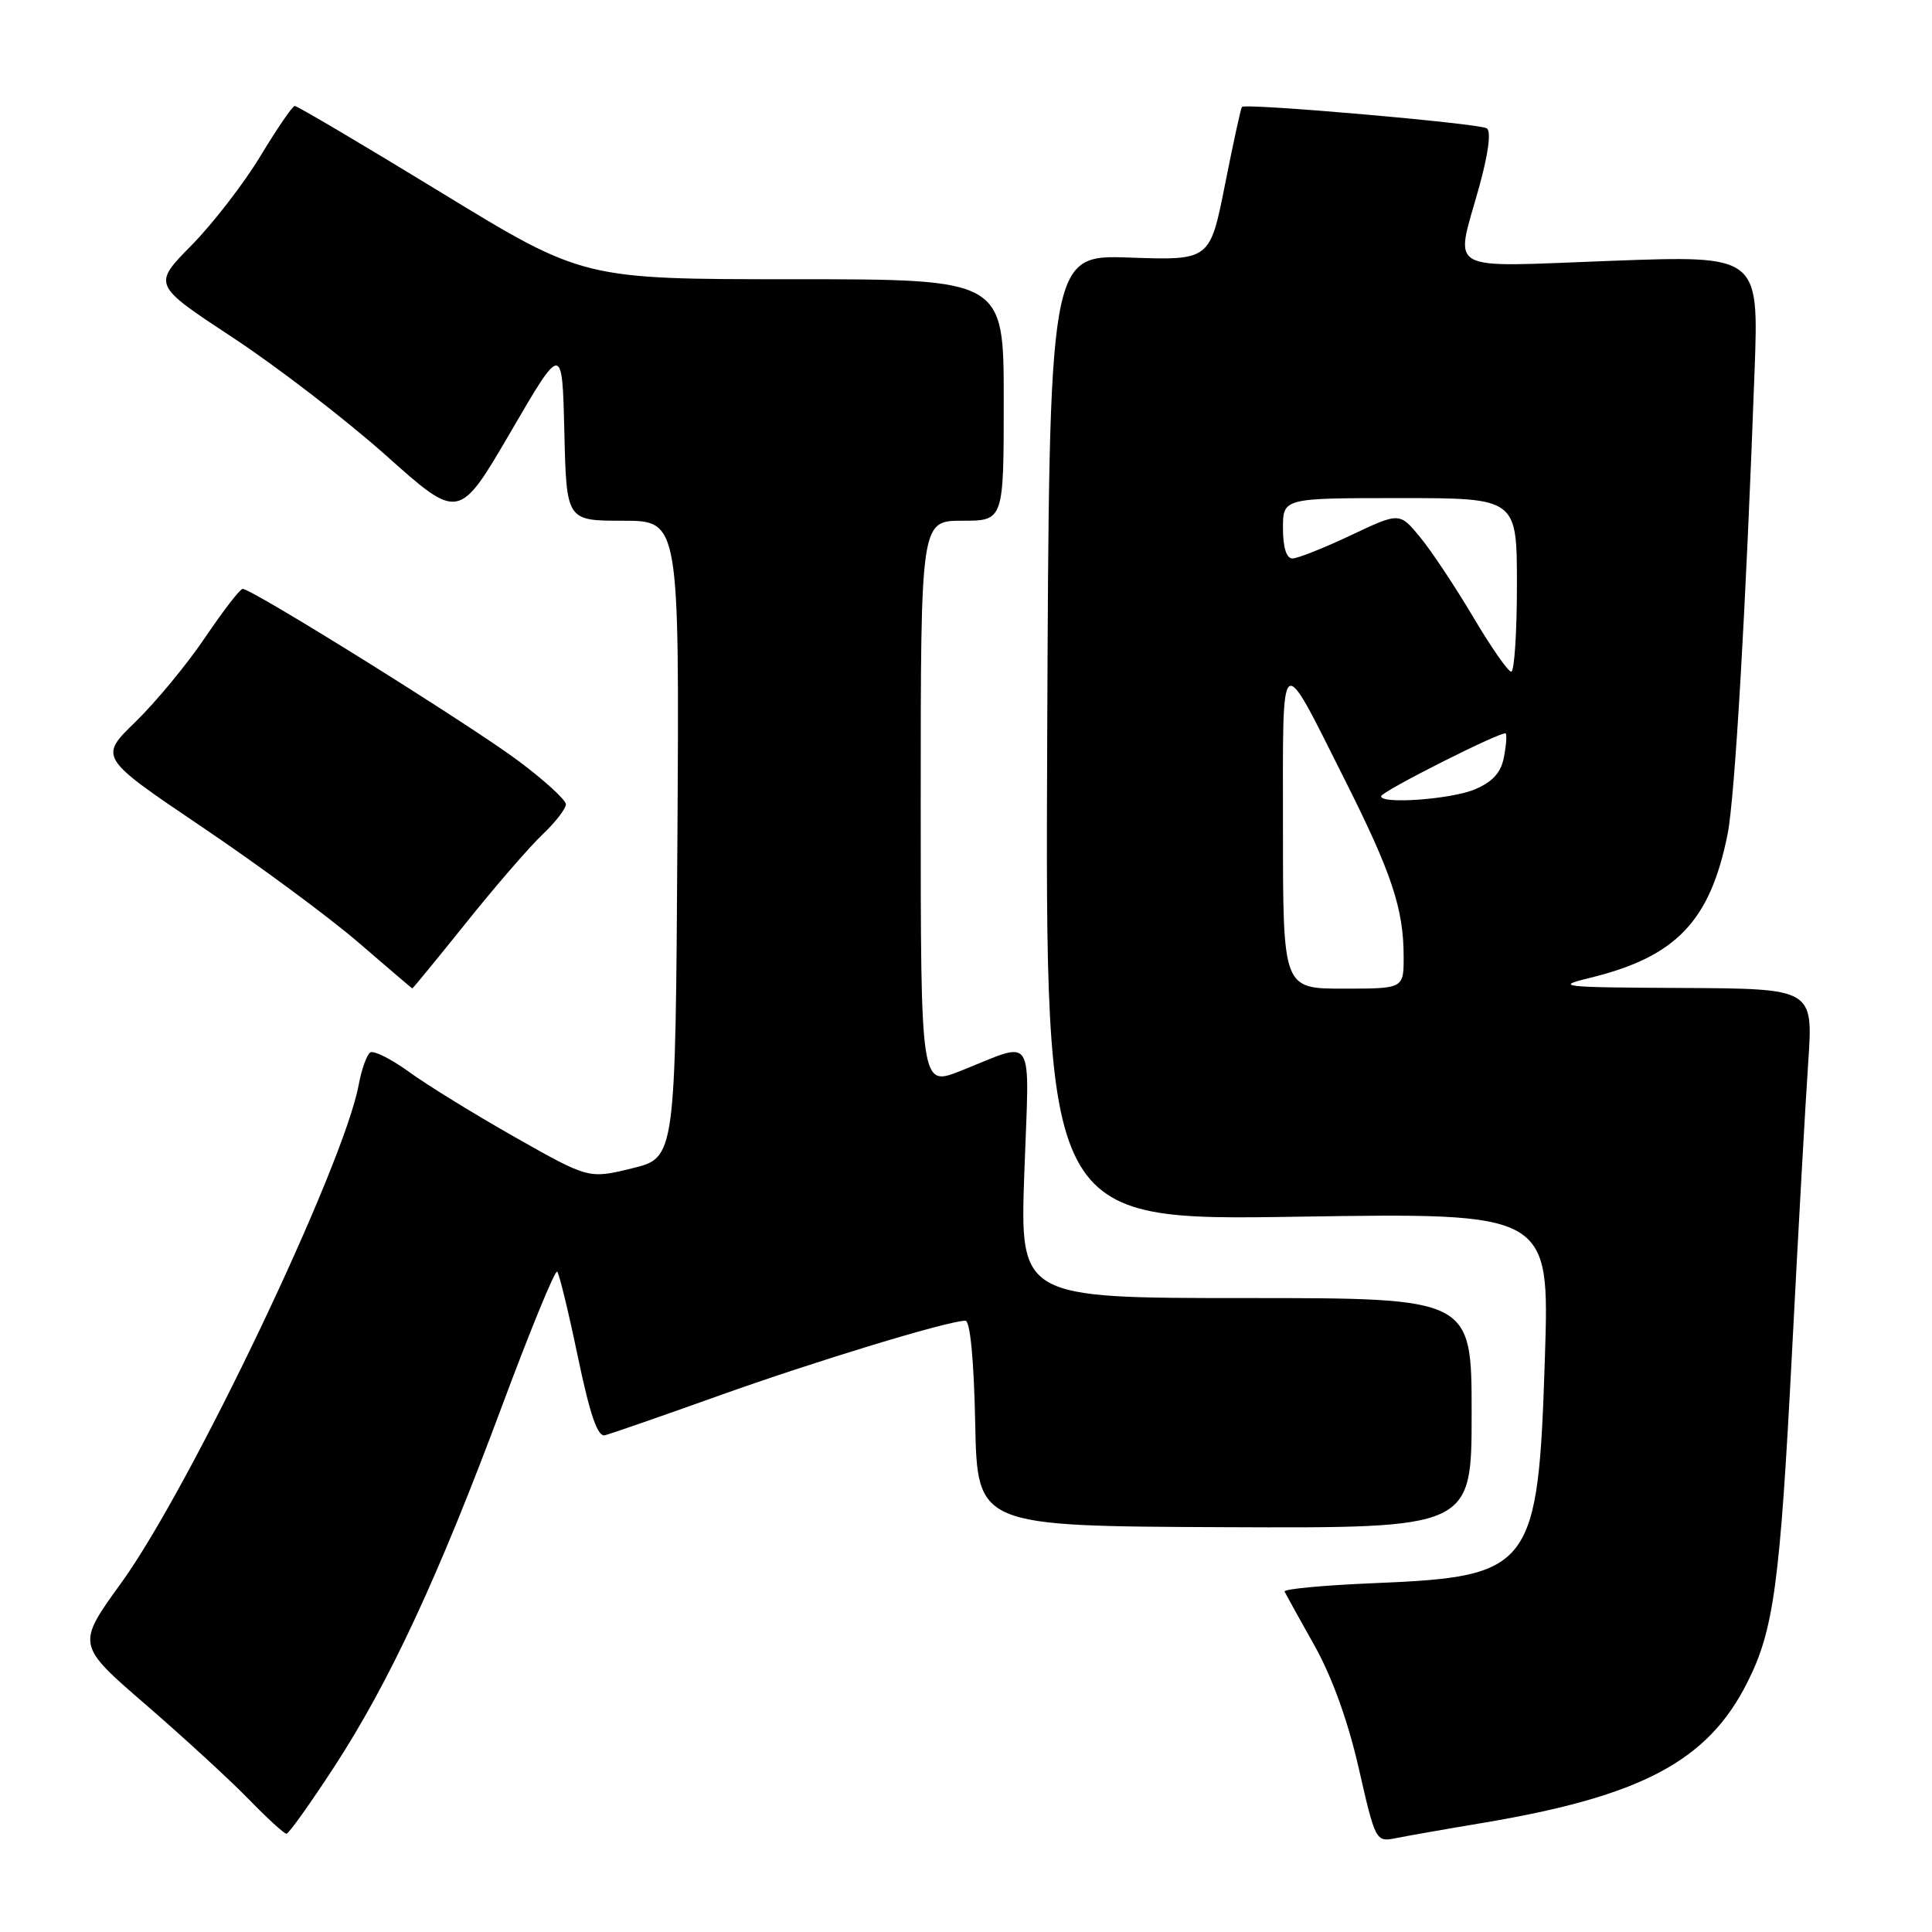 <?xml version="1.0" encoding="UTF-8" standalone="no"?>
<!DOCTYPE svg PUBLIC "-//W3C//DTD SVG 1.1//EN" "http://www.w3.org/Graphics/SVG/1.1/DTD/svg11.dtd" >
<svg xmlns="http://www.w3.org/2000/svg" xmlns:xlink="http://www.w3.org/1999/xlink" version="1.1" viewBox="0 0 256 256">
 <g >
 <path fill="currentColor"
d=" M 196.56 241.53 C 217.48 238.01 226.25 233.37 231.48 223.03 C 235.04 216.02 235.85 210.06 237.46 179.00 C 238.27 163.32 239.23 146.11 239.60 140.75 C 240.26 131.00 240.26 131.00 222.88 130.91 C 206.89 130.84 205.91 130.73 210.60 129.59 C 222.08 126.81 226.61 122.08 228.92 110.50 C 229.88 105.66 231.33 80.86 232.49 49.17 C 233.05 33.84 233.05 33.84 213.53 34.56 C 191.09 35.39 192.79 36.34 195.99 24.79 C 197.23 20.30 197.61 17.38 197.00 17.00 C 195.93 16.34 164.98 13.64 164.56 14.17 C 164.41 14.35 163.40 19.00 162.31 24.50 C 160.32 34.50 160.32 34.50 149.67 34.13 C 139.03 33.76 139.03 33.76 138.76 97.75 C 138.50 161.74 138.50 161.74 171.91 161.22 C 205.32 160.70 205.32 160.70 204.71 179.79 C 203.82 207.86 203.03 208.91 182.21 209.77 C 175.45 210.05 170.05 210.55 170.21 210.89 C 170.37 211.22 172.14 214.43 174.15 218.00 C 176.49 222.16 178.61 228.03 180.04 234.30 C 182.23 243.92 182.32 244.09 184.88 243.58 C 186.32 243.29 191.58 242.36 196.56 241.53 Z  M 44.21 234.23 C 51.57 222.96 58.09 208.96 66.54 186.25 C 70.28 176.21 73.56 168.22 73.83 168.50 C 74.10 168.77 75.33 173.83 76.56 179.74 C 78.18 187.48 79.18 190.41 80.15 190.18 C 80.89 190.00 87.63 187.66 95.13 184.98 C 107.97 180.38 125.65 175.00 127.92 175.00 C 128.55 175.00 129.05 180.16 129.22 188.61 C 129.50 202.22 129.50 202.22 162.25 202.36 C 195.00 202.50 195.00 202.50 195.00 187.25 C 195.00 172.00 195.00 172.00 165.07 172.00 C 135.14 172.00 135.14 172.00 135.73 155.34 C 136.40 136.42 137.34 137.92 127.25 141.91 C 122.00 143.99 122.00 143.99 122.00 106.50 C 122.00 69.00 122.00 69.00 127.50 69.00 C 133.00 69.00 133.00 69.00 133.00 53.00 C 133.00 37.00 133.00 37.00 105.13 37.00 C 77.27 37.00 77.27 37.00 58.44 25.50 C 48.08 19.17 39.36 14.02 39.05 14.04 C 38.75 14.06 36.70 17.05 34.50 20.69 C 32.30 24.33 28.19 29.65 25.36 32.52 C 20.22 37.74 20.22 37.74 30.86 44.74 C 36.71 48.59 45.84 55.62 51.16 60.36 C 60.81 68.98 60.81 68.98 67.66 57.24 C 74.50 45.50 74.50 45.50 74.78 57.25 C 75.06 69.00 75.06 69.00 82.54 69.00 C 90.02 69.00 90.02 69.00 89.76 111.20 C 89.50 153.41 89.50 153.41 83.75 154.81 C 78.01 156.21 78.01 156.21 68.25 150.69 C 62.89 147.65 56.57 143.76 54.21 142.04 C 51.85 140.33 49.54 139.17 49.07 139.45 C 48.61 139.74 47.91 141.67 47.53 143.74 C 45.53 154.53 25.29 196.98 16.08 209.72 C 10.13 217.94 10.13 217.94 19.32 225.88 C 24.37 230.25 30.51 235.89 32.96 238.41 C 35.41 240.93 37.66 242.99 37.96 242.98 C 38.26 242.98 41.07 239.04 44.21 234.23 Z  M 61.78 122.25 C 65.63 117.44 70.19 112.18 71.90 110.56 C 73.60 108.95 74.99 107.15 74.98 106.56 C 74.96 105.98 72.15 103.41 68.73 100.85 C 62.34 96.07 33.33 77.97 32.15 78.03 C 31.79 78.05 29.56 80.95 27.18 84.47 C 24.80 88.00 20.66 93.01 17.98 95.62 C 13.10 100.35 13.10 100.35 26.80 109.60 C 34.34 114.68 43.65 121.57 47.50 124.89 C 51.35 128.21 54.56 130.95 54.63 130.97 C 54.70 130.99 57.92 127.06 61.78 122.25 Z  M 170.00 109.78 C 170.00 85.51 169.44 85.93 178.28 103.50 C 184.41 115.70 185.99 120.45 185.99 126.75 C 186.00 131.00 186.00 131.00 178.00 131.00 C 170.00 131.00 170.00 131.00 170.00 109.78 Z  M 183.00 105.51 C 183.00 104.89 199.10 96.77 199.52 97.19 C 199.68 97.36 199.58 98.79 199.27 100.36 C 198.88 102.40 197.77 103.61 195.39 104.61 C 192.27 105.91 183.00 106.59 183.00 105.51 Z  M 195.20 81.75 C 192.83 77.76 189.68 73.01 188.18 71.19 C 185.45 67.87 185.45 67.87 178.97 70.94 C 175.41 72.62 171.94 74.00 171.25 74.00 C 170.46 74.00 170.00 72.53 170.00 70.00 C 170.00 66.00 170.00 66.00 185.50 66.00 C 201.00 66.00 201.00 66.00 201.00 77.50 C 201.00 83.83 200.66 89.00 200.24 89.00 C 199.83 89.00 197.56 85.74 195.20 81.75 Z "/>
</g>
</svg>